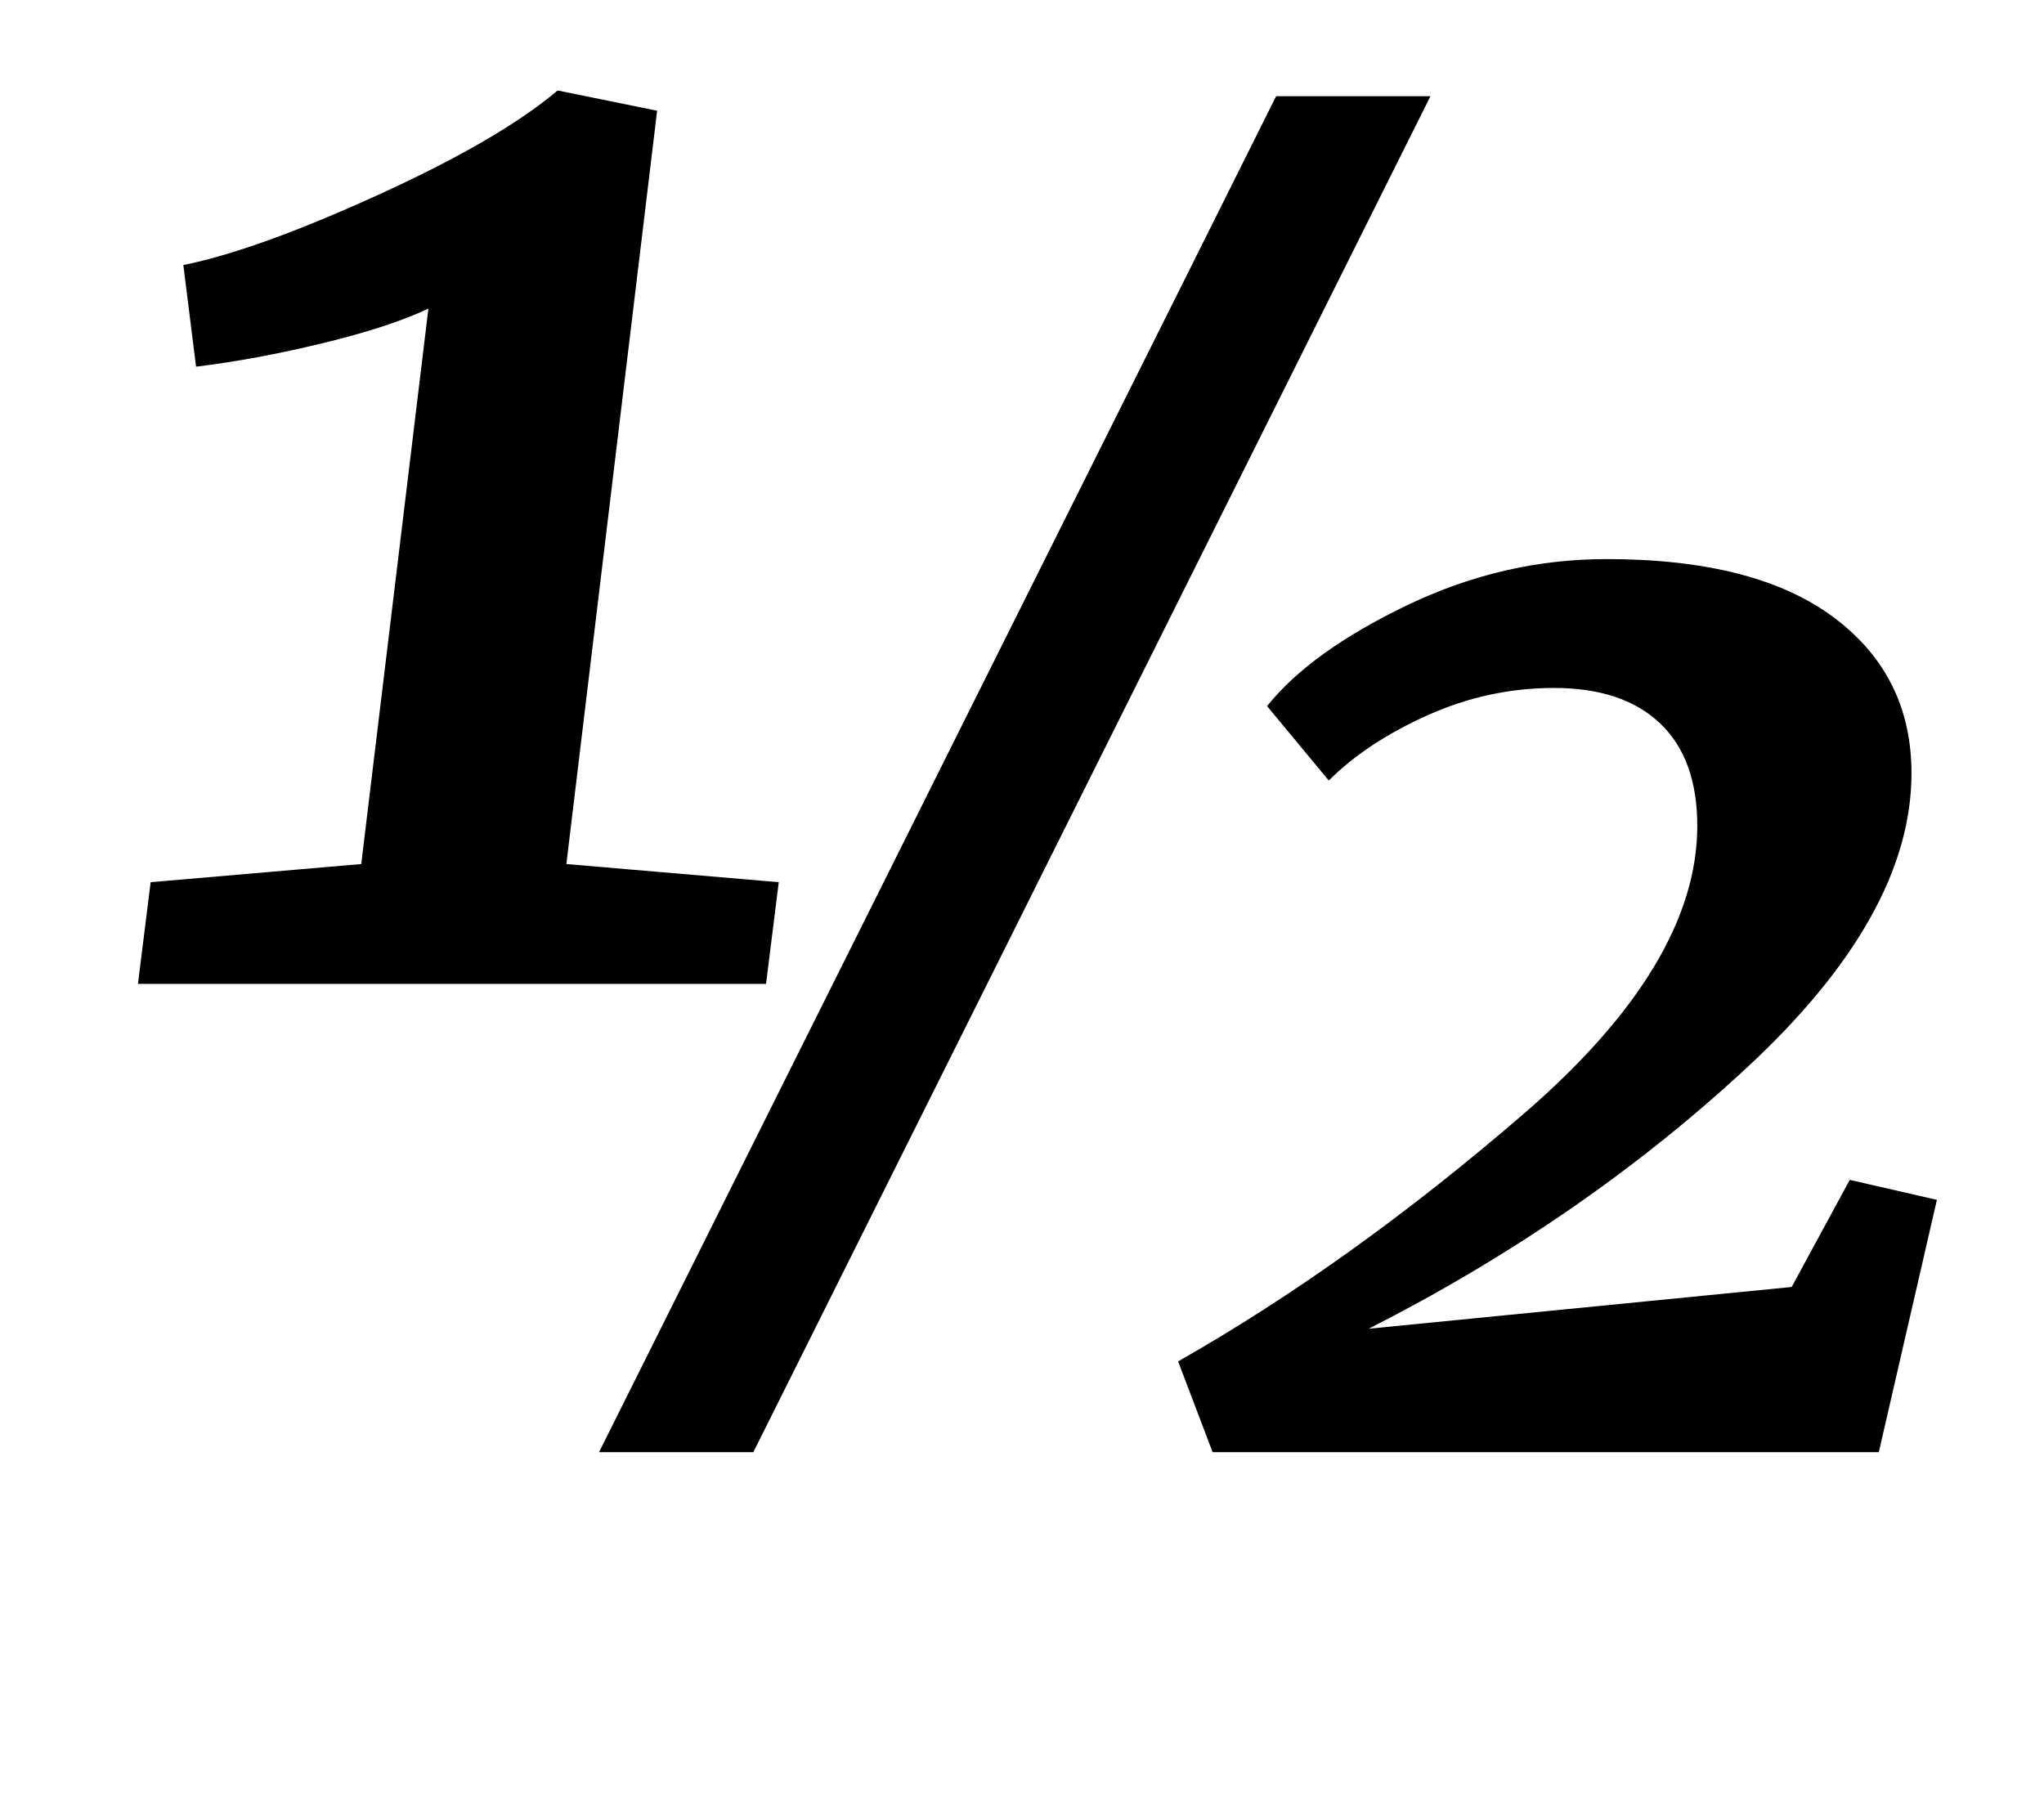 <?xml version="1.0" standalone="no"?>
<!DOCTYPE svg PUBLIC "-//W3C//DTD SVG 1.1//EN" "http://www.w3.org/Graphics/SVG/1.1/DTD/svg11.dtd" >
<svg xmlns="http://www.w3.org/2000/svg" xmlns:xlink="http://www.w3.org/1999/xlink" version="1.1" viewBox="-10 0 1126 1000">
  <g transform="matrix(1 0 0 -1 0 800)">
   <path fill="currentColor"
d="M189 324l37 306q-21 -10 -58 -19t-70 -13l-7 56q40 8 107 38.5t99 57.5h1l54 -11l-50 -415l117 -10l-7 -56h-346l7 56zM778 747l-373 -747h-85l373 747h85zM829.5 186.5q95.5 82.5 95.5 158.5q0 37 -20.5 56.5t-58.5 19.5q-36 0 -69.5 -15t-54.5 -36l-34 41
q24 30 77 55.5t110 25.5q82 0 125 -32t43 -86q0 -78 -90.5 -162t-208.5 -144l233 23l32 59l48 -11l-32 -139h-367l-19 50q95 54 190.5 136.5z" />
  </g>

</svg>
